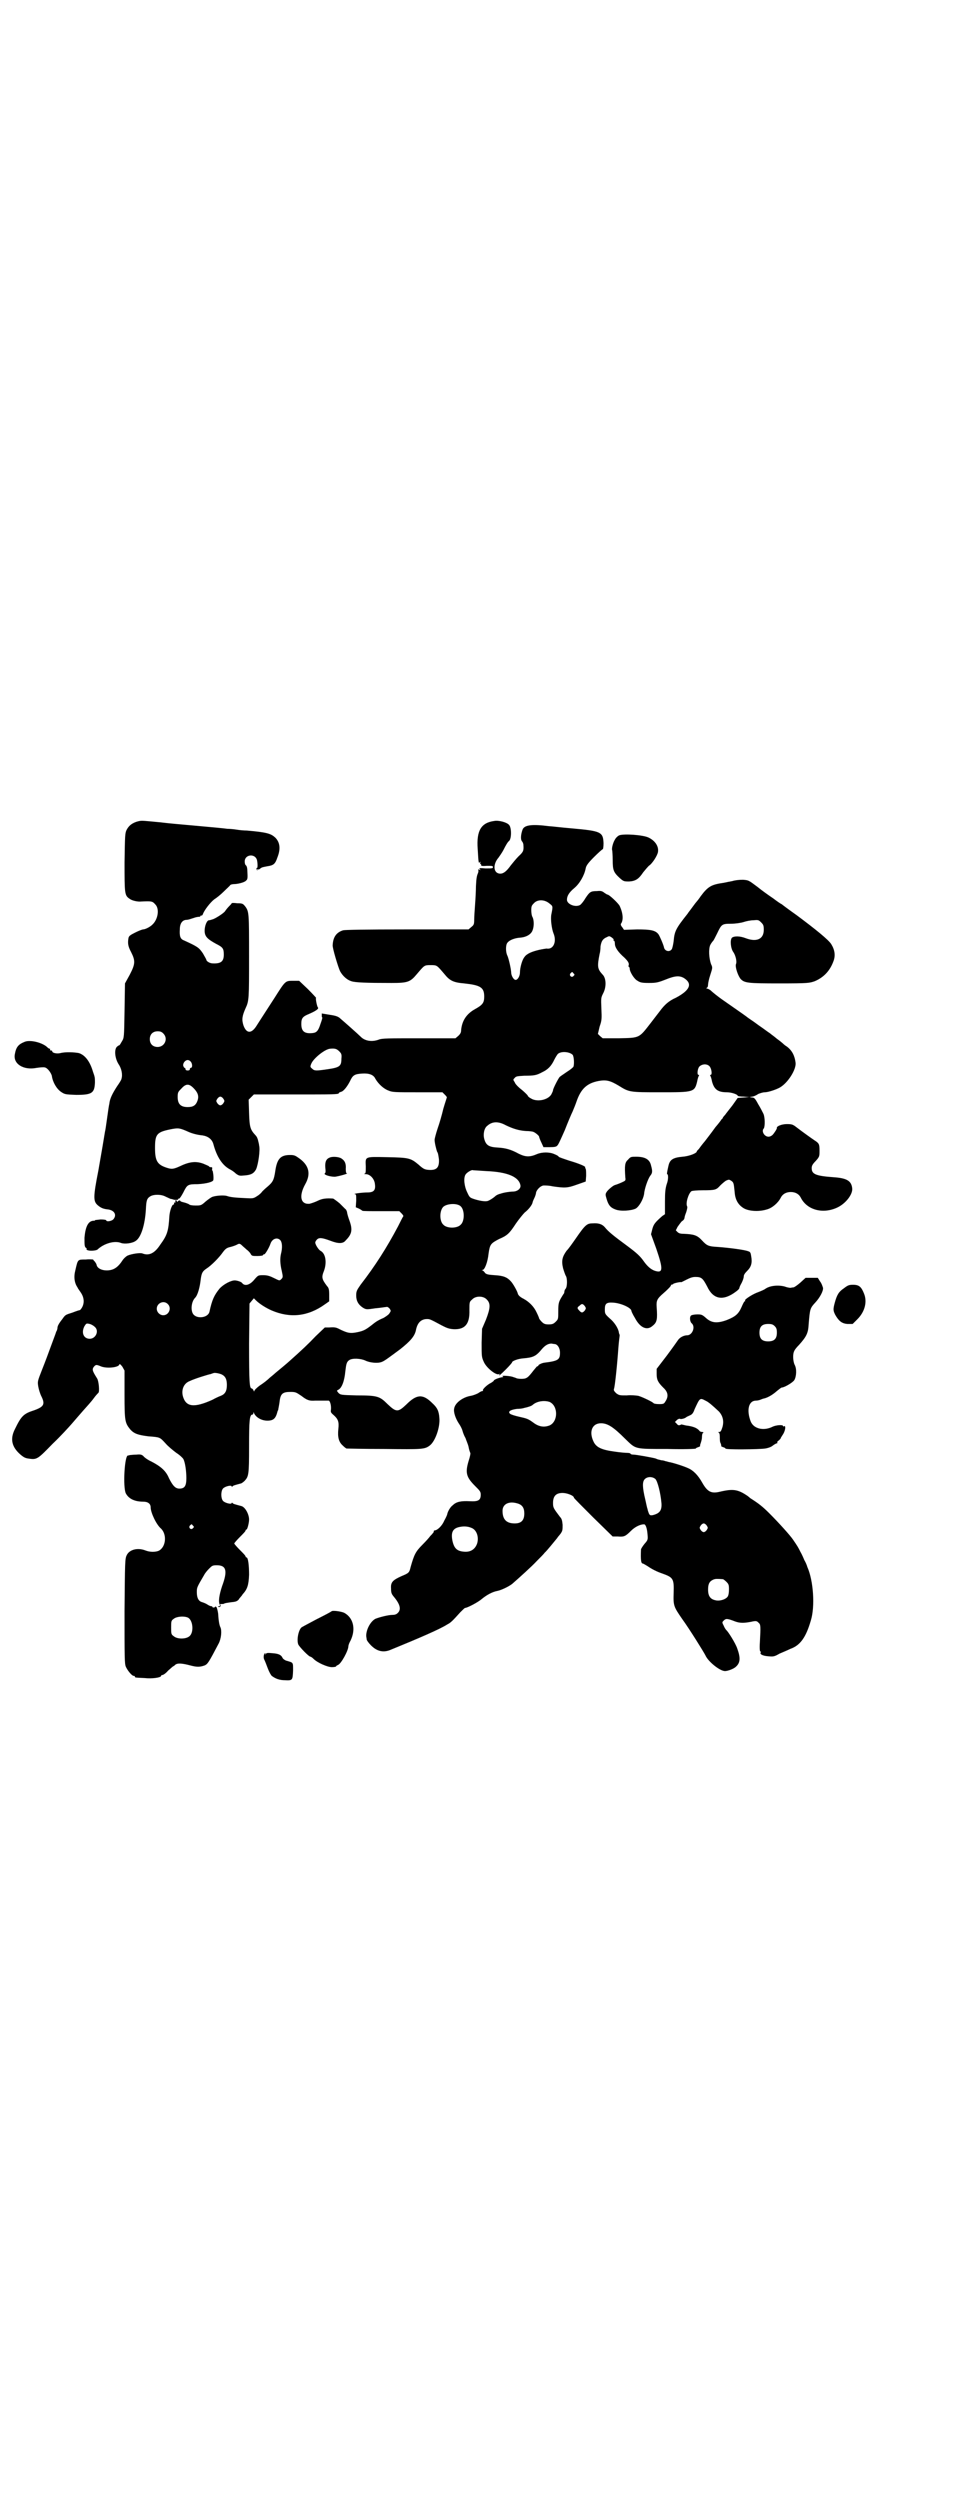 <?xml version="1.0" standalone="no"?>
<!DOCTYPE svg PUBLIC "-//W3C//DTD SVG 20010904//EN"
 "http://www.w3.org/TR/2001/REC-SVG-20010904/DTD/svg10.dtd">
<svg version="1.0" xmlns="http://www.w3.org/2000/svg"
 width="1108pt" height="2870pt" viewBox="0 0 1108 2870"
 preserveAspectRatio="xMidYMid meet">
<g transform="translate(0,2870) scale(0.5,-0.5)"
fill="#000000" stroke="none">
<path d="M313 3853 c-11 -4 -17 -9 -22 -18 -4 -8 -4 -12 -5 -75 0 -73 0 -76
12 -84 5 -4 19 -7 26 -6 23 1 26 1 32 -6 11 -10 7 -35 -6 -47 -6 -6 -17 -11
-21 -11 -2 0 -10 -3 -18 -7 -12 -6 -15 -8 -16 -13 -2 -12 -1 -19 6 -32 10 -20
10 -27 -3 -52 l-11 -20 -1 -63 c-1 -61 -1 -62 -6 -70 -3 -5 -5 -9 -6 -9 -1 0
-4 -2 -6 -4 -6 -7 -4 -26 4 -39 7 -10 10 -24 7 -34 0 -2 -5 -10 -10 -17 -11
-17 -17 -29 -18 -41 -1 -3 -3 -18 -5 -32 -2 -14 -4 -29 -5 -32 -3 -19 -7 -42
-15 -88 -12 -61 -12 -71 -2 -80 8 -7 14 -9 24 -10 15 -2 21 -13 12 -23 -4 -4
-16 -6 -16 -2 0 1 -5 2 -13 2 -7 -1 -13 -1 -13 -2 0 -1 -2 -1 -4 -1 -12 -1
-18 -15 -20 -39 0 -16 0 -20 3 -23 2 -1 3 -3 2 -3 -1 0 -1 -1 1 -2 4 -3 21 -2
24 1 15 14 39 21 54 15 8 -3 26 -1 34 5 12 8 21 37 23 72 1 20 2 25 10 30 8 5
26 5 36 -1 5 -2 10 -5 12 -5 2 0 4 -1 4 -1 0 0 3 -1 6 -1 5 0 7 0 6 2 -1 1 -1
1 0 1 2 -2 5 1 12 14 9 18 10 19 33 19 19 1 36 5 36 10 1 7 -1 20 -2 21 -1 0
-1 2 -1 4 1 2 0 4 -1 4 -4 0 -5 0 -6 2 -1 1 -6 3 -13 6 -16 6 -31 5 -52 -5
-17 -8 -21 -8 -33 -4 -21 7 -26 16 -26 45 0 33 4 37 41 44 13 2 16 2 36 -7 9
-4 21 -7 32 -8 13 -2 22 -9 25 -20 8 -30 21 -49 38 -58 4 -2 10 -6 14 -10 7
-5 9 -5 19 -4 16 1 22 5 27 14 5 11 10 45 7 55 0 2 -1 6 -2 10 -1 5 -3 10 -6
13 -12 13 -14 18 -15 51 l-1 31 6 6 6 6 92 0 c90 0 103 0 103 3 0 1 2 2 5 3 6
1 15 13 21 25 6 13 10 16 28 17 16 1 26 -3 30 -12 7 -12 19 -23 30 -27 9 -4
15 -4 67 -4 l57 0 6 -6 c3 -3 5 -6 4 -6 0 -1 -4 -12 -8 -26 -3 -13 -9 -34 -13
-45 -4 -12 -7 -24 -7 -26 0 -7 4 -23 6 -28 2 -2 3 -10 4 -17 1 -20 -6 -26 -26
-24 -7 1 -10 2 -21 12 -18 15 -22 16 -72 17 -52 1 -50 2 -49 -21 0 -14 0 -16
-3 -17 -2 0 -1 -1 3 -1 10 0 20 -11 21 -23 2 -14 -3 -19 -17 -19 -12 0 -35 -3
-29 -4 3 0 3 -2 3 -15 l-1 -15 7 -3 c4 -2 7 -4 8 -5 1 -1 20 -1 43 -1 l42 0 5
-5 c3 -3 5 -6 4 -7 -1 -1 -6 -11 -12 -23 -26 -49 -52 -90 -86 -134 -9 -13 -10
-15 -10 -25 0 -12 5 -21 16 -28 7 -4 8 -4 28 -1 12 1 23 3 25 3 3 1 5 -1 8 -4
3 -5 3 -5 -1 -11 -2 -3 -8 -7 -13 -10 -14 -6 -18 -9 -28 -17 -13 -10 -18 -13
-33 -16 -15 -3 -21 -2 -36 5 -12 6 -13 7 -28 6 l-10 0 -21 -20 c-16 -17 -33
-33 -60 -57 -3 -3 -27 -23 -32 -27 -2 -2 -8 -7 -13 -11 -5 -5 -15 -13 -23 -18
-7 -5 -13 -11 -13 -13 0 -2 -1 -1 -2 2 -1 2 -3 4 -4 4 -5 0 -6 13 -6 103 l1
92 5 6 5 6 5 -5 c7 -7 22 -17 36 -23 42 -18 83 -14 122 14 l10 7 0 15 c0 12
-1 16 -5 20 -12 16 -13 20 -7 35 7 19 4 40 -8 46 -4 2 -12 14 -12 19 0 2 2 5
4 7 5 5 12 4 31 -3 18 -7 29 -7 35 1 14 14 16 24 9 44 -3 8 -6 18 -6 21 -1 3
-2 6 -4 7 -1 1 -7 7 -13 13 -6 5 -13 10 -15 11 -16 1 -25 0 -35 -5 -6 -3 -15
-6 -19 -7 -21 -2 -25 18 -10 45 13 23 9 42 -12 58 -11 8 -13 9 -23 9 -22 0
-30 -9 -34 -38 -3 -19 -5 -24 -18 -35 -5 -4 -10 -9 -12 -11 -1 -2 -6 -7 -11
-10 -9 -6 -10 -6 -28 -5 -22 1 -34 2 -42 5 -7 2 -24 1 -33 -2 -3 -1 -10 -6
-16 -11 -10 -9 -11 -9 -23 -9 -8 0 -14 1 -15 3 -2 1 -7 3 -11 4 -4 1 -9 2 -9
4 -1 1 -3 1 -5 -1 -2 -2 -3 -2 -3 0 0 1 -1 2 -2 2 -1 0 -2 -1 -1 -3 0 -2 0 -3
-2 -2 -1 0 -2 -1 -1 -2 0 -2 -1 -3 -2 -3 -3 0 -8 -14 -9 -26 -2 -35 -5 -44
-21 -66 -13 -20 -26 -26 -41 -20 -5 2 -25 -1 -34 -5 -4 -2 -9 -7 -11 -10 -11
-17 -21 -24 -37 -24 -12 0 -21 5 -23 12 0 2 -2 5 -4 8 -2 2 -4 4 -4 5 0 0 -8
1 -17 0 -19 0 -18 1 -24 -25 -4 -15 -2 -29 5 -39 1 -3 6 -9 9 -14 6 -10 7 -21
2 -31 -2 -4 -5 -7 -5 -7 -4 -1 -5 -1 -18 -6 -16 -5 -16 -5 -23 -15 -8 -10 -11
-16 -11 -20 0 -2 -1 -6 -3 -9 -1 -4 -7 -19 -12 -33 -5 -14 -14 -38 -20 -53
-11 -28 -11 -28 -9 -40 1 -6 4 -16 7 -22 9 -18 6 -24 -16 -32 -25 -8 -30 -13
-45 -44 -11 -22 -7 -40 12 -57 8 -7 12 -9 19 -10 20 -3 21 -2 56 34 18 17 37
38 44 46 7 8 18 21 26 30 8 9 19 21 24 28 5 7 10 12 11 13 3 2 1 27 -3 33 -10
16 -12 20 -8 26 5 6 6 6 16 2 13 -6 42 -3 43 4 1 2 3 0 7 -5 l5 -9 0 -55 c0
-61 1 -65 13 -80 9 -10 18 -13 42 -16 27 -2 26 -2 39 -16 6 -7 17 -16 25 -22
8 -5 15 -12 16 -14 4 -7 7 -27 7 -44 0 -18 -4 -24 -16 -24 -9 0 -15 6 -24 24
-7 17 -19 27 -40 38 -9 4 -17 10 -19 13 -4 3 -6 4 -16 3 -7 0 -13 -1 -15 -1
-2 -1 -4 -1 -4 -1 -8 1 -12 -73 -5 -87 7 -13 21 -19 40 -19 11 0 17 -5 17 -13
0 -12 13 -40 24 -49 14 -14 11 -43 -6 -51 -8 -3 -20 -3 -30 1 -18 7 -37 2 -43
-11 -4 -8 -4 -15 -5 -128 0 -106 0 -121 3 -128 4 -9 14 -21 18 -21 2 0 3 -1 3
-2 0 -2 0 -2 22 -3 17 -2 38 1 38 5 0 1 1 2 3 2 2 0 8 4 13 10 6 5 11 10 12
10 0 0 2 1 4 3 5 5 16 4 35 -1 15 -4 22 -4 33 0 7 3 10 8 32 50 6 11 8 30 4
38 -2 4 -4 13 -5 31 -1 7 -3 14 -4 15 -2 1 -3 2 -3 1 0 -1 -1 -2 -3 -2 -2 0
-3 0 -3 1 0 1 -1 2 -3 2 -2 0 -6 2 -9 4 -3 2 -8 4 -11 5 -9 2 -13 10 -13 23 0
11 0 11 17 40 2 4 7 10 11 14 7 7 8 8 18 8 22 0 25 -13 12 -48 -7 -21 -9 -37
-5 -43 1 -2 0 -3 -2 -3 -2 0 -3 -1 -2 -1 2 -3 8 1 5 4 -1 2 -1 2 3 2 2 0 5 0
6 1 1 1 8 2 15 3 11 1 14 2 18 6 2 4 7 8 9 12 11 12 14 21 15 45 0 21 -2 40
-6 40 -1 0 -2 1 -2 2 0 2 -6 8 -13 15 -7 7 -13 14 -13 15 0 1 6 8 13 15 7 7
13 13 13 15 0 1 1 2 2 2 2 0 6 15 6 23 0 12 -9 29 -18 31 -15 4 -19 5 -20 7
-1 1 -2 1 -2 0 0 -4 -16 0 -20 5 -5 6 -5 22 0 28 4 5 20 9 20 5 0 -1 1 -1 2 0
1 2 5 3 20 7 2 1 5 3 8 6 9 10 10 14 10 78 0 61 1 74 8 74 1 0 2 2 2 4 0 2 1
2 1 0 4 -10 17 -18 31 -18 14 0 19 5 23 20 0 1 1 3 2 5 0 2 2 10 3 18 2 19 7
23 25 23 12 0 13 -1 25 -9 13 -10 18 -12 32 -11 13 0 28 0 31 0 3 -1 6 -11 5
-21 -1 -5 0 -7 6 -12 10 -9 13 -15 11 -32 -2 -19 1 -30 10 -38 4 -4 8 -7 9 -7
2 0 40 -1 86 -1 88 -1 93 -1 105 8 13 10 24 43 22 63 -1 16 -5 24 -16 34 -22
22 -36 21 -60 -3 -19 -18 -23 -18 -43 1 -18 18 -23 20 -71 20 -36 1 -37 1 -42
6 -4 5 -4 5 0 7 8 4 14 20 16 42 2 17 3 22 9 26 7 5 26 4 37 -1 10 -5 29 -7
38 -3 6 2 19 12 42 29 24 19 33 30 36 43 3 16 10 24 21 26 9 1 11 0 21 -5 28
-15 31 -17 45 -18 26 -1 37 12 36 44 0 18 0 19 6 24 8 9 26 9 34 0 9 -9 8 -20
-2 -46 l-9 -21 -1 -32 c0 -31 0 -33 5 -44 6 -14 29 -32 35 -28 2 1 2 1 1 -1
-3 -5 2 -1 15 12 8 8 14 15 14 16 0 3 13 8 25 9 24 2 30 5 44 22 7 8 14 12 21
12 2 0 5 -1 7 -1 7 0 13 -9 13 -20 0 -16 -4 -19 -37 -23 -5 -1 -9 -3 -12 -5
-1 -3 -3 -4 -3 -3 0 1 -4 -4 -9 -10 -13 -17 -16 -19 -28 -19 -6 0 -11 1 -12 2
-1 0 -2 1 -3 1 0 0 -3 1 -6 2 -8 2 -25 3 -22 1 2 -1 2 -2 1 -2 -9 -1 -21 -6
-21 -8 0 -1 -3 -3 -6 -5 -9 -4 -20 -15 -19 -17 1 -1 0 -2 -1 -2 -2 0 -6 -2
-10 -5 -4 -2 -11 -5 -17 -6 -18 -3 -36 -16 -38 -29 -2 -8 3 -23 11 -35 3 -4 7
-12 8 -16 1 -4 4 -12 7 -17 2 -6 6 -15 7 -20 1 -6 3 -12 4 -14 1 -1 -1 -10 -4
-19 -8 -27 -5 -37 15 -57 11 -11 13 -13 13 -20 0 -13 -6 -16 -25 -15 -20 1
-31 -1 -39 -9 -6 -4 -12 -15 -13 -21 0 -1 -3 -8 -7 -15 -5 -12 -16 -22 -22
-22 -1 0 -2 -1 -2 -3 0 -1 -1 -3 -2 -3 0 -1 -3 -4 -6 -7 -2 -3 -10 -12 -18
-20 -16 -16 -19 -23 -27 -51 -3 -13 -4 -14 -21 -21 -20 -9 -25 -14 -24 -28 0
-10 1 -13 7 -20 14 -17 17 -29 8 -37 -3 -3 -7 -4 -12 -4 -9 0 -29 -5 -39 -9
-11 -6 -21 -24 -21 -39 0 -2 1 -6 1 -8 0 -2 4 -8 10 -14 13 -13 27 -17 43 -11
66 27 115 48 132 59 8 4 12 8 30 28 5 5 10 10 11 10 5 0 30 13 39 21 11 9 24
16 35 18 10 2 26 10 34 16 16 14 45 40 57 53 8 8 16 16 18 19 4 3 24 28 29 34
0 1 4 5 7 9 5 7 5 9 5 21 -1 10 -2 14 -6 18 -15 20 -16 21 -16 32 0 16 7 23
22 23 10 0 26 -6 26 -11 0 -1 20 -21 44 -45 l45 -44 12 0 c14 -1 17 0 30 13 9
9 21 15 30 15 4 0 7 -10 8 -23 1 -12 1 -13 -7 -22 -4 -5 -8 -11 -8 -13 -1 -23
0 -32 4 -32 1 0 6 -3 11 -6 10 -7 22 -13 34 -17 25 -9 27 -12 26 -44 -1 -30 0
-32 20 -61 16 -22 49 -75 53 -83 6 -14 33 -36 45 -36 6 0 20 5 25 10 10 9 11
20 3 42 -4 12 -21 39 -25 42 -1 1 -4 5 -6 10 -4 8 -4 8 0 12 5 5 8 5 26 -2 11
-4 20 -4 36 -1 13 3 14 2 18 -2 5 -4 5 -8 3 -45 -1 -14 0 -21 1 -21 1 0 2 -1
1 -2 -3 -4 4 -8 17 -9 12 -1 14 -1 26 6 7 3 19 8 25 11 23 8 36 27 47 65 10
32 6 92 -8 123 -1 4 -4 11 -7 16 -2 5 -6 14 -9 19 -5 10 -6 12 -17 28 -6 9
-32 38 -54 60 -16 16 -25 23 -44 35 -2 2 -5 4 -6 5 -22 15 -33 17 -63 10 -20
-5 -29 -1 -41 20 -10 18 -21 29 -33 34 -8 4 -36 13 -44 14 -3 1 -7 2 -8 2 -2
1 -6 2 -9 2 -8 2 -9 2 -13 4 -6 2 -45 9 -51 9 -4 0 -7 1 -7 2 0 1 -3 2 -7 2
-4 0 -17 1 -30 3 -30 4 -42 10 -48 23 -11 23 -3 42 17 42 15 0 28 -8 55 -35
26 -25 20 -24 98 -24 37 -1 65 0 65 1 0 1 2 2 5 3 3 1 5 2 5 3 -1 0 0 3 1 6 1
3 3 9 3 14 0 5 1 10 3 10 1 1 0 2 -2 2 -3 0 -6 1 -7 3 -5 6 -14 10 -31 12 -4
1 -8 2 -9 2 0 1 -2 0 -4 -1 -3 -1 -5 -1 -8 3 l-4 4 5 5 c3 2 5 3 7 2 2 -1 11
1 14 4 1 1 4 2 8 4 5 2 8 5 11 14 12 26 12 27 25 20 7 -3 16 -11 31 -25 9 -10
12 -22 8 -36 -3 -9 -4 -11 -8 -11 -2 0 -3 -1 -1 -1 2 -1 3 -4 3 -10 0 -6 0
-12 2 -15 1 -3 2 -6 1 -6 0 -1 2 -2 5 -3 3 -1 5 -2 5 -3 0 -3 77 -2 91 0 7 1
15 4 18 7 4 3 8 5 9 5 1 0 2 1 1 2 -1 1 1 3 4 5 2 2 4 4 4 5 0 1 3 5 6 10 5 9
6 20 1 17 -1 -1 -2 0 -2 1 0 3 -16 2 -24 -2 -20 -10 -43 -5 -50 12 -10 26 -5
48 12 48 3 0 8 1 10 2 3 1 7 3 9 3 8 2 19 8 29 17 5 4 10 8 11 8 6 0 25 11 29
17 5 8 6 26 1 35 -4 8 -5 25 -1 32 1 3 6 9 11 14 17 19 21 27 22 47 3 36 3 37
16 51 10 11 18 26 17 33 -1 3 -3 10 -7 15 l-5 8 -14 0 -14 0 -12 -11 c-7 -6
-14 -11 -16 -11 -2 0 -6 -1 -7 -1 -2 0 -8 1 -13 3 -15 4 -34 2 -44 -5 -4 -3
-12 -6 -17 -8 -12 -4 -32 -17 -30 -19 1 -1 0 -2 -1 -2 -1 0 -4 -6 -7 -13 -7
-16 -14 -22 -34 -30 -22 -8 -35 -7 -48 5 -8 7 -10 8 -19 8 -6 0 -12 -1 -14 -2
-5 -2 -4 -14 0 -18 10 -8 2 -28 -10 -28 -8 0 -17 -5 -21 -11 -2 -3 -14 -20
-26 -36 l-23 -30 0 -12 c0 -13 3 -19 15 -31 11 -10 13 -20 5 -32 -3 -5 -4 -6
-14 -6 -7 0 -12 1 -13 2 -2 3 -25 14 -35 17 -6 1 -17 2 -27 1 -16 0 -17 0 -24
5 -5 5 -6 7 -5 10 2 5 7 51 10 93 1 15 3 28 3 29 0 2 0 3 -1 4 0 1 -1 3 -1 5
-2 9 -10 22 -21 31 -11 10 -11 11 -11 21 0 13 4 16 19 15 18 -1 42 -12 42 -19
0 -1 3 -8 8 -16 12 -23 28 -30 41 -18 10 8 11 15 9 43 -1 15 1 19 16 32 7 6
15 14 16 16 1 3 3 4 4 4 1 -1 2 0 2 1 0 1 15 5 19 4 0 0 6 3 12 6 8 4 13 6 20
6 14 0 17 -3 27 -22 14 -30 37 -34 67 -11 4 3 7 6 7 8 0 1 2 6 5 11 3 6 5 12
5 15 0 4 3 8 8 13 9 9 12 18 9 34 -1 7 -2 10 -7 11 -6 3 -43 8 -71 10 -20 1
-24 3 -35 15 -11 12 -19 14 -41 15 -8 0 -12 1 -15 4 l-4 4 4 8 c3 4 7 10 10
13 4 2 6 6 6 8 0 2 2 8 4 13 2 7 3 11 2 13 -4 7 3 30 10 35 2 1 13 2 26 2 29
0 31 1 40 11 4 4 10 9 13 11 7 3 7 3 12 0 6 -4 6 -6 8 -25 1 -17 7 -29 19 -37
11 -8 36 -10 55 -4 12 3 26 15 32 27 4 8 12 13 23 13 11 0 19 -5 23 -13 14
-28 50 -38 83 -23 20 9 37 31 35 45 -2 17 -13 23 -43 25 -41 3 -50 7 -50 21 0
5 2 9 9 16 9 10 9 11 9 24 0 15 -1 17 -12 24 -6 4 -27 19 -40 29 -9 7 -11 8
-23 8 -12 0 -24 -5 -23 -9 1 -1 -6 -12 -10 -16 -2 -2 -6 -4 -9 -4 -10 0 -17
13 -11 19 3 4 3 26 -1 34 -2 4 -7 14 -12 22 -7 13 -9 15 -14 15 l-6 1 6 1 c3
0 10 3 14 6 5 2 11 4 15 4 8 0 26 6 35 11 19 11 38 42 36 57 -2 16 -8 28 -20
37 -5 3 -8 6 -9 7 -1 1 -7 6 -14 11 -7 6 -13 10 -14 11 -1 1 -4 3 -7 5 -3 2
-8 6 -11 8 -3 2 -13 9 -21 15 -9 6 -16 11 -17 12 -1 1 -37 26 -57 40 -7 5 -20
15 -25 20 -3 2 -6 4 -8 4 -2 0 -2 1 -1 2 2 0 3 4 3 7 0 3 2 13 5 22 5 16 6 17
2 25 -5 14 -6 35 -2 44 2 4 5 8 7 10 1 1 5 9 9 17 10 21 11 22 32 22 10 0 23
2 29 4 6 2 16 4 22 4 11 1 12 1 18 -5 5 -5 6 -7 6 -17 0 -21 -16 -29 -42 -19
-13 5 -26 5 -31 1 -5 -5 -3 -25 3 -33 5 -7 9 -22 6 -28 -2 -7 5 -27 11 -34 9
-9 16 -10 89 -10 68 0 69 1 81 5 21 9 35 24 43 46 5 13 3 26 -5 39 -6 10 -37
35 -80 67 -17 12 -33 24 -34 25 -1 0 -10 6 -19 13 -9 6 -26 18 -37 27 -20 15
-20 15 -33 16 -8 0 -18 -1 -24 -3 -6 -1 -15 -3 -20 -4 -28 -4 -36 -8 -53 -31
-4 -6 -8 -11 -9 -12 -1 -1 -5 -6 -10 -13 -5 -7 -10 -13 -11 -15 -27 -34 -30
-40 -32 -63 -1 -8 -3 -16 -4 -18 -5 -8 -16 -5 -18 3 -1 6 -10 27 -13 31 -7 9
-18 11 -49 11 l-30 -1 -4 6 c-3 3 -4 7 -3 8 6 8 5 24 -3 41 -3 6 -24 26 -28
26 -1 0 -4 2 -7 4 -5 4 -8 5 -17 4 -15 0 -17 -2 -27 -17 -4 -7 -10 -14 -12
-15 -11 -6 -30 2 -30 12 0 9 5 17 17 27 12 10 23 29 26 45 1 6 5 12 19 26 10
10 19 18 20 18 1 0 2 5 2 14 -1 26 -6 28 -73 34 -24 2 -48 5 -52 5 -39 5 -57
3 -61 -8 -4 -11 -5 -23 -1 -27 1 -1 3 -5 3 -8 1 -13 0 -16 -11 -26 -6 -6 -14
-16 -18 -21 -10 -14 -17 -19 -24 -19 -16 0 -18 21 -4 37 2 3 8 11 12 19 4 8 9
17 12 19 6 5 6 31 0 37 -5 6 -24 11 -34 9 -30 -4 -41 -22 -38 -64 2 -34 2 -33
5 -31 1 2 2 2 1 -1 -1 -2 0 -3 1 -3 1 0 1 -1 1 -2 -1 -2 2 -3 13 -2 12 0 14 0
14 -3 0 -3 -2 -3 -17 -3 -13 1 -16 1 -13 -2 3 -2 3 -2 -1 -1 -2 1 -3 1 -3 0 1
-1 1 -4 0 -7 -3 -7 -4 -11 -5 -31 0 -10 -1 -29 -2 -42 -1 -13 -2 -29 -2 -35 0
-10 -1 -12 -6 -16 l-7 -6 -140 0 c-101 0 -143 -1 -148 -2 -16 -5 -23 -16 -24
-34 -1 -6 13 -52 17 -60 6 -11 16 -20 26 -23 9 -3 34 -4 92 -4 37 0 43 2 58
20 18 21 17 21 32 21 15 0 14 0 32 -21 12 -15 21 -19 45 -21 37 -4 46 -9 46
-30 0 -14 -3 -19 -21 -29 -20 -11 -30 -27 -32 -48 0 -6 -2 -9 -6 -13 l-7 -6
-84 0 c-70 0 -85 0 -92 -3 -16 -6 -32 -3 -41 6 -7 7 -41 37 -47 42 -5 5 -11 7
-25 9 l-18 3 0 -4 c0 -3 0 -5 1 -5 1 0 -1 -7 -4 -15 -5 -16 -9 -20 -18 -21
-19 -2 -26 4 -26 21 0 13 3 17 18 23 16 7 23 12 20 15 -2 2 -6 22 -4 22 0 0
-8 9 -19 20 l-20 19 -13 0 c-19 0 -18 1 -44 -40 -6 -9 -16 -25 -22 -34 -6 -9
-14 -22 -18 -28 -12 -20 -24 -20 -31 0 -4 13 -3 21 5 39 8 17 8 22 8 119 0
100 0 103 -9 115 -5 6 -6 7 -18 7 -7 1 -13 1 -13 0 0 -1 -3 -4 -6 -7 -3 -3 -7
-8 -9 -11 -3 -5 -24 -18 -29 -19 -1 0 -3 -1 -3 -1 -1 0 -3 -1 -5 -1 -5 0 -10
-13 -10 -24 0 -13 6 -19 26 -30 16 -8 18 -11 18 -25 0 -16 -7 -21 -26 -20 -6
0 -14 5 -14 8 0 1 -4 8 -8 15 -9 13 -11 15 -44 30 -8 3 -10 10 -9 25 0 14 6
22 16 22 3 0 9 2 15 4 5 2 11 3 13 3 1 0 3 0 3 1 0 1 1 2 2 2 2 -1 3 1 4 3 3
9 17 27 26 34 5 3 15 11 22 18 7 7 14 13 15 15 1 1 5 2 8 2 9 0 25 4 28 8 4 3
4 6 3 24 0 4 -1 9 -3 11 -2 1 -3 5 -3 9 0 16 23 19 28 4 2 -8 2 -20 0 -19 -2
1 -1 -4 1 -6 1 -1 1 -1 0 1 -1 2 -1 2 1 2 2 -1 4 0 6 2 4 3 6 3 16 5 14 2 18
5 23 20 8 20 6 35 -5 46 -10 9 -19 12 -65 16 -7 0 -17 1 -23 2 -6 1 -16 2 -22
2 -6 1 -38 4 -72 7 -34 3 -67 6 -74 7 -7 1 -21 2 -30 3 -22 2 -23 2 -33 -1z
m948 -187 c9 -7 9 -6 5 -26 -2 -11 1 -33 5 -43 8 -19 0 -38 -16 -35 0 0 -8 -1
-17 -3 -17 -4 -29 -9 -34 -17 -5 -6 -10 -24 -10 -35 0 -8 -5 -17 -10 -17 -4 0
-9 8 -10 15 0 9 -6 35 -9 41 -4 8 -4 24 0 29 4 6 16 11 29 12 15 1 26 8 29 17
4 10 3 24 0 30 -2 3 -3 10 -3 16 0 9 1 11 6 16 8 9 24 9 35 0z m148 -84 c-1
-1 0 -2 1 -2 1 0 2 -3 2 -7 0 -8 7 -19 22 -32 9 -9 10 -12 10 -16 -1 -3 -1 -5
0 -5 1 0 2 -2 2 -4 0 -7 10 -24 18 -28 6 -4 10 -5 26 -5 17 0 21 1 39 8 22 9
32 9 42 3 20 -13 13 -28 -19 -45 -16 -7 -26 -16 -37 -31 -4 -5 -13 -17 -20
-26 -28 -36 -25 -35 -74 -36 l-37 0 -6 5 -5 5 4 17 c5 14 5 18 4 41 -1 24 -1
25 4 35 8 15 7 35 -1 43 -12 13 -13 18 -7 48 1 3 2 10 2 17 2 12 5 17 14 21 6
3 6 3 11 0 4 -3 6 -5 5 -6z m-92 -77 c3 -3 3 -3 0 -6 -4 -5 -11 1 -7 6 4 4 4
4 7 0z m-942 -138 c12 -12 3 -31 -13 -31 -11 0 -18 7 -18 18 0 11 7 18 18 18
6 0 9 -1 13 -5z m404 -41 c5 -5 6 -7 5 -17 0 -17 -4 -20 -31 -24 -27 -4 -31
-4 -36 1 -5 4 -5 5 -2 12 5 12 31 33 43 34 11 1 15 0 21 -6z m536 -8 c3 -4 4
-20 2 -27 -1 -2 -7 -7 -15 -12 -7 -5 -15 -10 -17 -12 -4 -5 -15 -27 -15 -30 0
-2 -2 -6 -4 -10 -8 -13 -33 -18 -47 -9 -4 2 -7 5 -7 6 0 1 -6 7 -13 13 -8 6
-16 14 -17 18 -4 6 -4 6 0 10 3 4 7 4 22 5 23 0 28 1 41 8 13 6 21 14 28 29 3
6 7 12 8 13 8 7 27 5 34 -2z m-876 -17 c3 -5 3 -13 -1 -13 -1 0 -2 -1 -2 -3 0
-2 -2 -3 -5 -3 -3 0 -5 1 -5 3 0 2 -1 3 -2 3 -1 0 -2 2 -3 4 -2 6 4 14 10 14
3 0 6 -2 8 -5z m1190 -9 c5 -5 7 -20 3 -20 -1 0 -2 -1 -1 -2 1 -1 3 -7 4 -13
5 -19 14 -25 34 -25 11 0 25 -5 25 -8 0 -1 6 -2 14 -2 l13 -1 -13 -1 -14 -1
-12 -17 c-7 -9 -15 -19 -17 -22 -3 -3 -5 -6 -5 -6 0 -1 -1 -3 -3 -4 -1 -2 -7
-10 -14 -18 -13 -18 -12 -16 -24 -32 -6 -7 -12 -15 -14 -18 -3 -3 -5 -5 -5 -6
0 -4 -18 -11 -33 -12 -22 -2 -29 -7 -32 -21 -3 -13 -4 -19 -3 -19 3 0 3 -13
-1 -23 -3 -10 -4 -18 -4 -40 l0 -29 -6 -4 c-17 -15 -20 -19 -23 -30 l-3 -12
12 -33 c16 -47 16 -57 -3 -51 -9 3 -17 10 -25 21 -9 13 -17 20 -37 35 -34 25
-45 34 -53 44 -6 7 -14 10 -28 9 -13 0 -17 -3 -39 -35 -7 -10 -16 -23 -21 -28
-10 -14 -12 -23 -8 -40 2 -7 5 -15 6 -17 4 -5 4 -25 0 -30 -2 -2 -3 -5 -3 -7
0 -2 -1 -4 -1 -4 -1 -1 -4 -6 -7 -11 -5 -9 -6 -13 -6 -29 0 -19 0 -19 -6 -25
-5 -5 -8 -6 -16 -6 -8 0 -11 1 -16 6 -3 3 -6 7 -6 8 0 1 -3 8 -6 14 -6 13 -17
24 -30 31 -8 4 -12 8 -13 12 -1 5 -11 23 -16 28 -8 9 -17 13 -37 14 -15 1 -19
2 -22 5 -2 3 -4 5 -6 6 -2 0 -2 1 0 1 5 0 12 18 14 38 3 21 5 23 24 33 19 8
24 13 39 36 7 10 16 21 20 25 8 6 17 17 18 23 0 1 2 6 4 10 2 4 4 10 4 13 2 7
11 16 18 16 3 0 12 0 20 -2 28 -4 34 -4 56 4 l20 7 1 13 c0 7 0 14 -1 16 -1 2
-2 4 -1 4 0 2 -13 8 -37 15 -12 4 -24 8 -24 9 -1 2 -5 4 -10 6 -11 5 -28 5
-40 0 -16 -7 -26 -7 -42 1 -18 10 -31 13 -47 14 -21 1 -28 5 -32 20 -3 11 0
25 7 30 11 10 25 11 43 1 17 -8 30 -12 46 -13 7 0 15 -1 17 -2 5 -2 13 -9 13
-11 0 -1 2 -7 5 -13 l5 -11 15 0 c11 0 15 1 17 4 2 1 9 17 17 35 7 18 15 37
18 43 3 7 7 17 9 23 10 29 24 42 51 47 17 3 26 1 46 -11 24 -15 25 -15 95 -15
77 0 79 0 85 25 1 6 3 12 4 13 1 1 0 2 -1 2 -4 0 -2 15 2 19 6 6 17 7 23 1z
m-1185 -50 c10 -10 13 -18 10 -28 -4 -12 -10 -16 -23 -16 -16 0 -23 7 -23 23
0 11 1 12 9 20 10 11 17 11 27 1z m69 -25 c3 -5 3 -5 0 -10 -2 -3 -5 -5 -7 -5
-2 0 -5 2 -7 5 -3 5 -3 5 0 10 2 3 5 5 7 5 2 0 5 -2 7 -5z m604 -166 c48 -2
74 -13 78 -32 2 -8 -7 -15 -17 -15 -6 0 -21 -2 -29 -5 -5 -1 -10 -4 -11 -5 -4
-4 -16 -12 -20 -12 -6 -1 -18 1 -30 5 -9 3 -10 4 -15 15 -7 14 -9 33 -4 41 3
5 15 12 17 10 1 0 15 -1 31 -2z m-58 -82 c8 -9 8 -33 -1 -41 -8 -9 -32 -9 -40
0 -9 8 -9 32 0 41 9 8 34 9 41 0z m-415 -77 c4 -5 5 -17 1 -32 -2 -9 -2 -22 2
-38 3 -14 3 -15 -1 -19 -4 -4 -4 -4 -16 2 -10 5 -16 7 -25 7 -12 0 -12 0 -20
-9 -11 -14 -23 -17 -29 -9 -2 3 -12 6 -17 6 -9 0 -26 -9 -35 -19 -12 -15 -17
-25 -23 -53 -3 -13 -26 -17 -36 -7 -8 8 -6 30 3 39 6 6 11 24 13 43 2 14 4 18
13 24 11 7 29 25 38 38 6 8 9 10 18 12 4 1 10 3 14 5 5 3 7 3 12 -2 3 -3 7 -6
10 -9 3 -2 7 -6 9 -9 3 -6 4 -6 16 -6 7 0 13 1 13 2 0 1 1 2 3 2 2 0 11 15 14
24 4 12 16 16 23 8z m-259 -146 c10 -9 3 -26 -10 -26 -8 0 -15 7 -15 15 0 13
16 20 25 11z m958 -5 c3 -5 3 -5 0 -10 -5 -6 -8 -6 -13 0 -5 5 -5 7 1 11 5 5
7 5 12 -1z m-1125 -48 c10 -9 2 -27 -12 -27 -14 0 -20 14 -12 29 4 6 4 7 12 5
4 -1 9 -4 12 -7z m1561 2 c4 -4 5 -7 5 -15 0 -14 -6 -20 -20 -20 -14 0 -20 6
-20 20 0 14 6 20 20 20 8 0 11 -1 15 -5z m-1268 -112 c7 -4 10 -11 10 -23 0
-14 -4 -21 -14 -25 -3 -1 -12 -5 -19 -9 -42 -19 -61 -17 -68 8 -4 15 2 30 16
35 10 5 42 15 48 16 3 1 5 2 6 2 2 2 17 -1 21 -4z m751 -62 c20 -9 20 -45 0
-54 -13 -5 -25 -3 -38 7 -11 8 -14 9 -32 13 -9 2 -19 5 -21 7 -5 5 1 9 16 11
6 0 14 1 16 2 10 2 18 5 20 7 10 9 27 11 39 7z m243 -177 c5 -5 12 -32 14 -56
1 -16 -4 -23 -20 -27 -6 -1 -7 0 -9 4 -1 3 -3 8 -3 10 -1 2 -3 12 -5 21 -7 29
-7 41 -2 47 6 7 18 7 25 1z m-317 -56 c11 -3 16 -10 16 -23 0 -16 -7 -23 -22
-23 -19 0 -28 9 -28 29 0 15 14 23 34 17z m435 -51 c3 -5 3 -5 0 -10 -2 -3 -5
-5 -7 -5 -2 0 -5 2 -7 5 -3 5 -3 5 0 10 2 3 5 5 7 5 2 0 5 -2 7 -5z m-1180 0
c3 -3 3 -3 0 -6 -4 -5 -11 1 -7 6 4 4 4 4 7 0z m639 -5 c12 -4 18 -20 14 -35
-4 -13 -14 -21 -29 -20 -17 1 -24 7 -28 25 -4 20 1 29 17 32 10 2 19 1 26 -2z
m578 -118 c1 0 5 -3 8 -6 5 -5 6 -7 6 -17 0 -8 -1 -14 -3 -17 -4 -6 -16 -10
-25 -9 -14 2 -20 9 -20 25 0 13 3 19 12 23 5 2 8 2 22 1z m-1229 -88 c12 -5
15 -34 4 -43 -8 -7 -28 -7 -36 0 -6 4 -6 6 -6 20 0 14 0 16 6 20 6 5 22 7 32
3z"/>
<path d="M1442 3077 c-7 -6 -8 -13 -6 -41 1 -6 0 -7 -4 -9 -6 -3 -16 -7 -20
-8 -4 -1 -16 -11 -19 -16 -3 -5 -3 -6 0 -16 4 -14 9 -20 20 -24 12 -5 37 -3
47 2 8 5 17 21 19 33 1 13 9 35 14 42 5 6 6 10 2 24 -3 14 -14 20 -34 20 -12
0 -13 0 -19 -7z"/>
<path d="M1422 3822 c-4 -2 -8 -6 -10 -10 -5 -8 -8 -22 -6 -25 0 -1 1 -11 1
-22 0 -23 2 -28 16 -41 9 -8 10 -8 22 -8 15 1 22 6 32 21 4 5 10 12 13 15 8 5
20 24 21 32 2 13 -7 26 -22 33 -13 6 -56 9 -67 5z"/>
<path d="M57 3348 c-15 -6 -20 -12 -23 -29 -4 -22 20 -37 50 -31 7 1 16 2 19
1 6 -1 14 -12 16 -19 2 -15 11 -30 21 -37 9 -6 10 -6 35 -7 36 0 42 4 43 28 0
6 0 12 -1 14 0 2 -3 9 -5 16 -7 21 -18 34 -31 38 -10 2 -31 3 -42 0 -8 -2 -19
0 -19 4 0 1 -1 2 -3 2 -2 0 -3 1 -2 2 1 1 0 2 -1 2 -1 0 -3 1 -5 3 -11 11 -39
18 -52 13z"/>
<path d="M757 3082 c-8 -3 -11 -10 -10 -23 1 -8 1 -12 -1 -13 -4 -3 11 -8 23
-8 9 1 34 8 27 8 -1 0 -2 3 -2 10 1 12 -2 19 -10 24 -6 4 -21 5 -27 2z"/>
<path d="M1938 2782 c-12 -8 -16 -15 -21 -33 -4 -15 -4 -18 1 -28 8 -14 15
-20 28 -21 l12 0 11 11 c17 17 23 40 15 59 -6 15 -11 20 -25 20 -9 0 -12 -1
-21 -8z"/>
<path d="M761 2040 c-1 -1 -16 -9 -34 -18 -17 -9 -34 -18 -35 -19 -7 -7 -11
-29 -7 -39 3 -6 24 -28 28 -28 1 0 4 -2 7 -5 9 -9 32 -19 42 -19 6 0 10 1 10
2 0 1 2 2 4 3 7 2 24 33 24 43 0 2 2 8 5 13 13 27 6 53 -15 64 -7 3 -27 6 -29
3z"/>
<path d="M610 1942 c-1 -2 -2 -2 -1 0 1 1 1 2 0 2 -3 0 -5 -10 -2 -15 2 -4 5
-12 8 -20 3 -8 7 -15 9 -17 9 -7 19 -10 30 -10 18 -1 18 0 19 22 0 20 1 18
-16 23 -3 1 -7 4 -8 6 -3 7 -9 10 -23 11 -11 1 -14 1 -16 -2z"/>
</g>
</svg>
